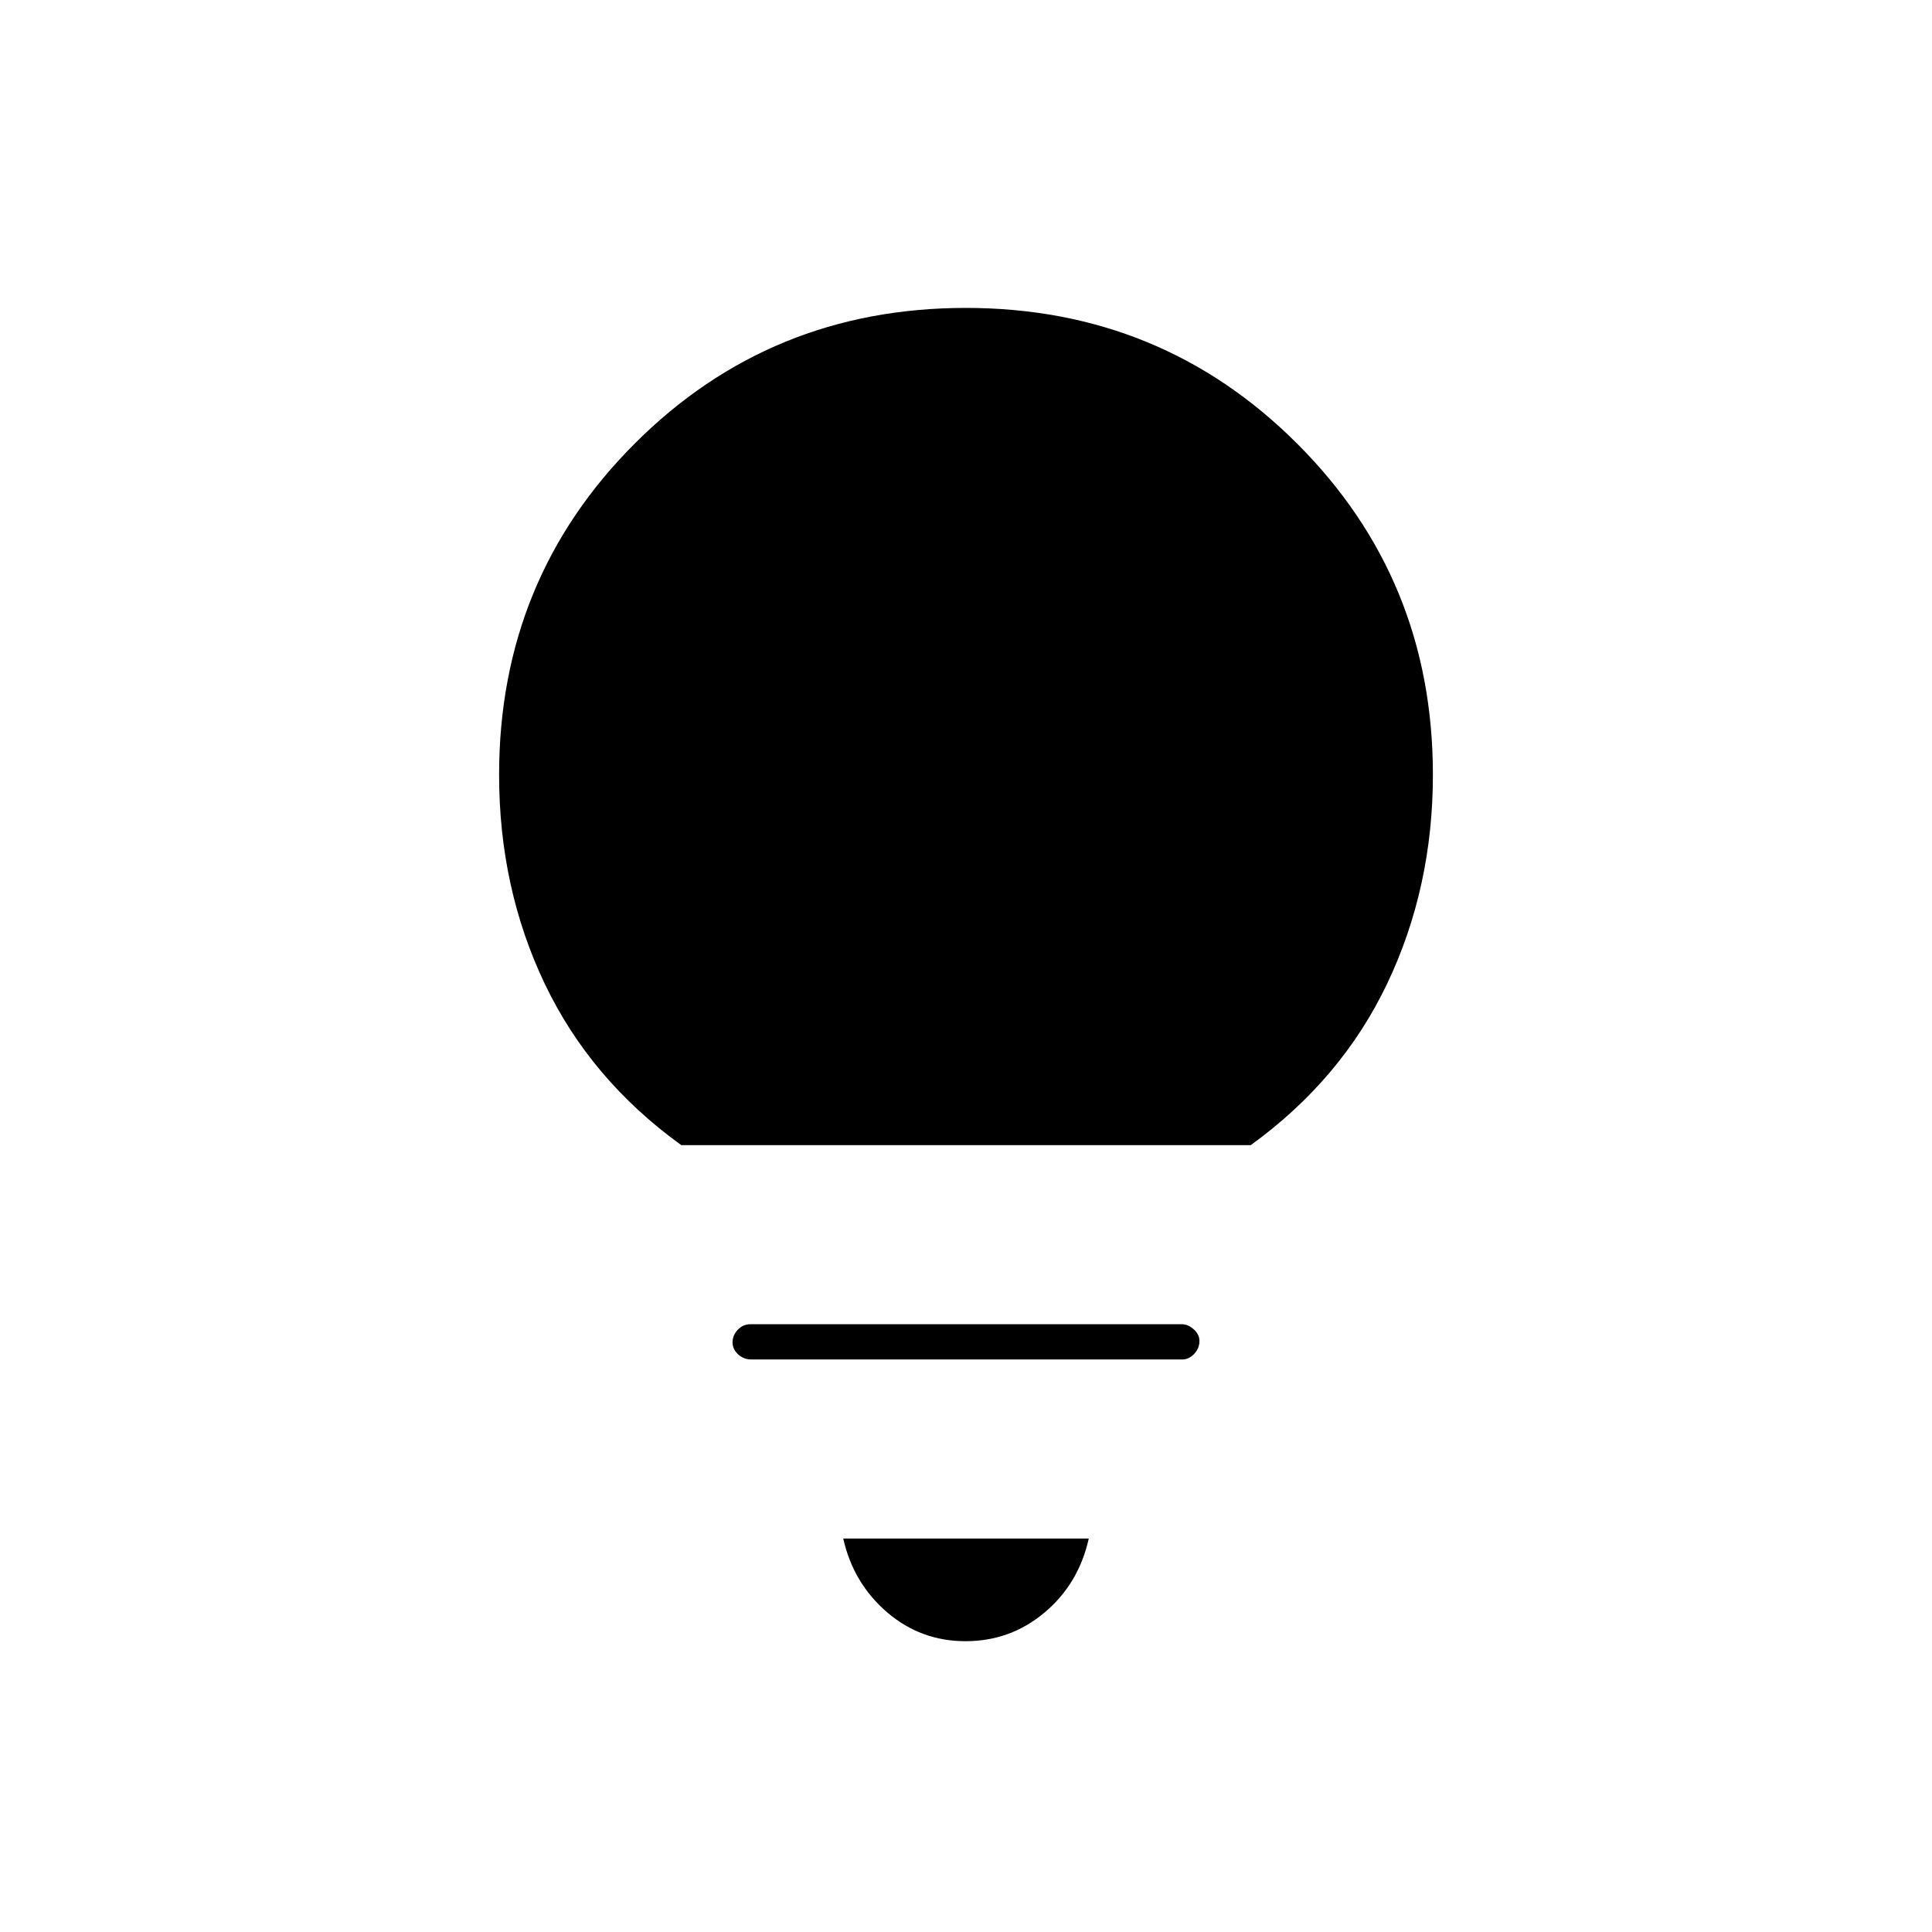 <svg xmlns="http://www.w3.org/2000/svg" height="20" viewBox="0 -960 960 960" width="20"><path d="M479.79-144.5q-22.29 0-39.04-14.4T419-195.5h122q-5 22.5-21.96 36.75t-39.25 14.25Zm-106.51-140q-3.78 0-6.53-2.54-2.75-2.54-2.75-6t2.59-6.21q2.59-2.75 6.37-2.75h214.26q3.2 0 5.99 2.58 2.79 2.57 2.79 5.71 0 3.71-2.63 6.46-2.62 2.75-5.83 2.75H373.28ZM338.5-391q-45.15-32.63-67.83-80.19Q248-518.75 248-575q0-97.17 67.38-164.58Q382.76-807 479.88-807t164.62 67.4Q712-672.2 712-575.06q0 56.06-22.67 103.72-22.68 47.65-67.83 80.34h-283Z"/></svg>